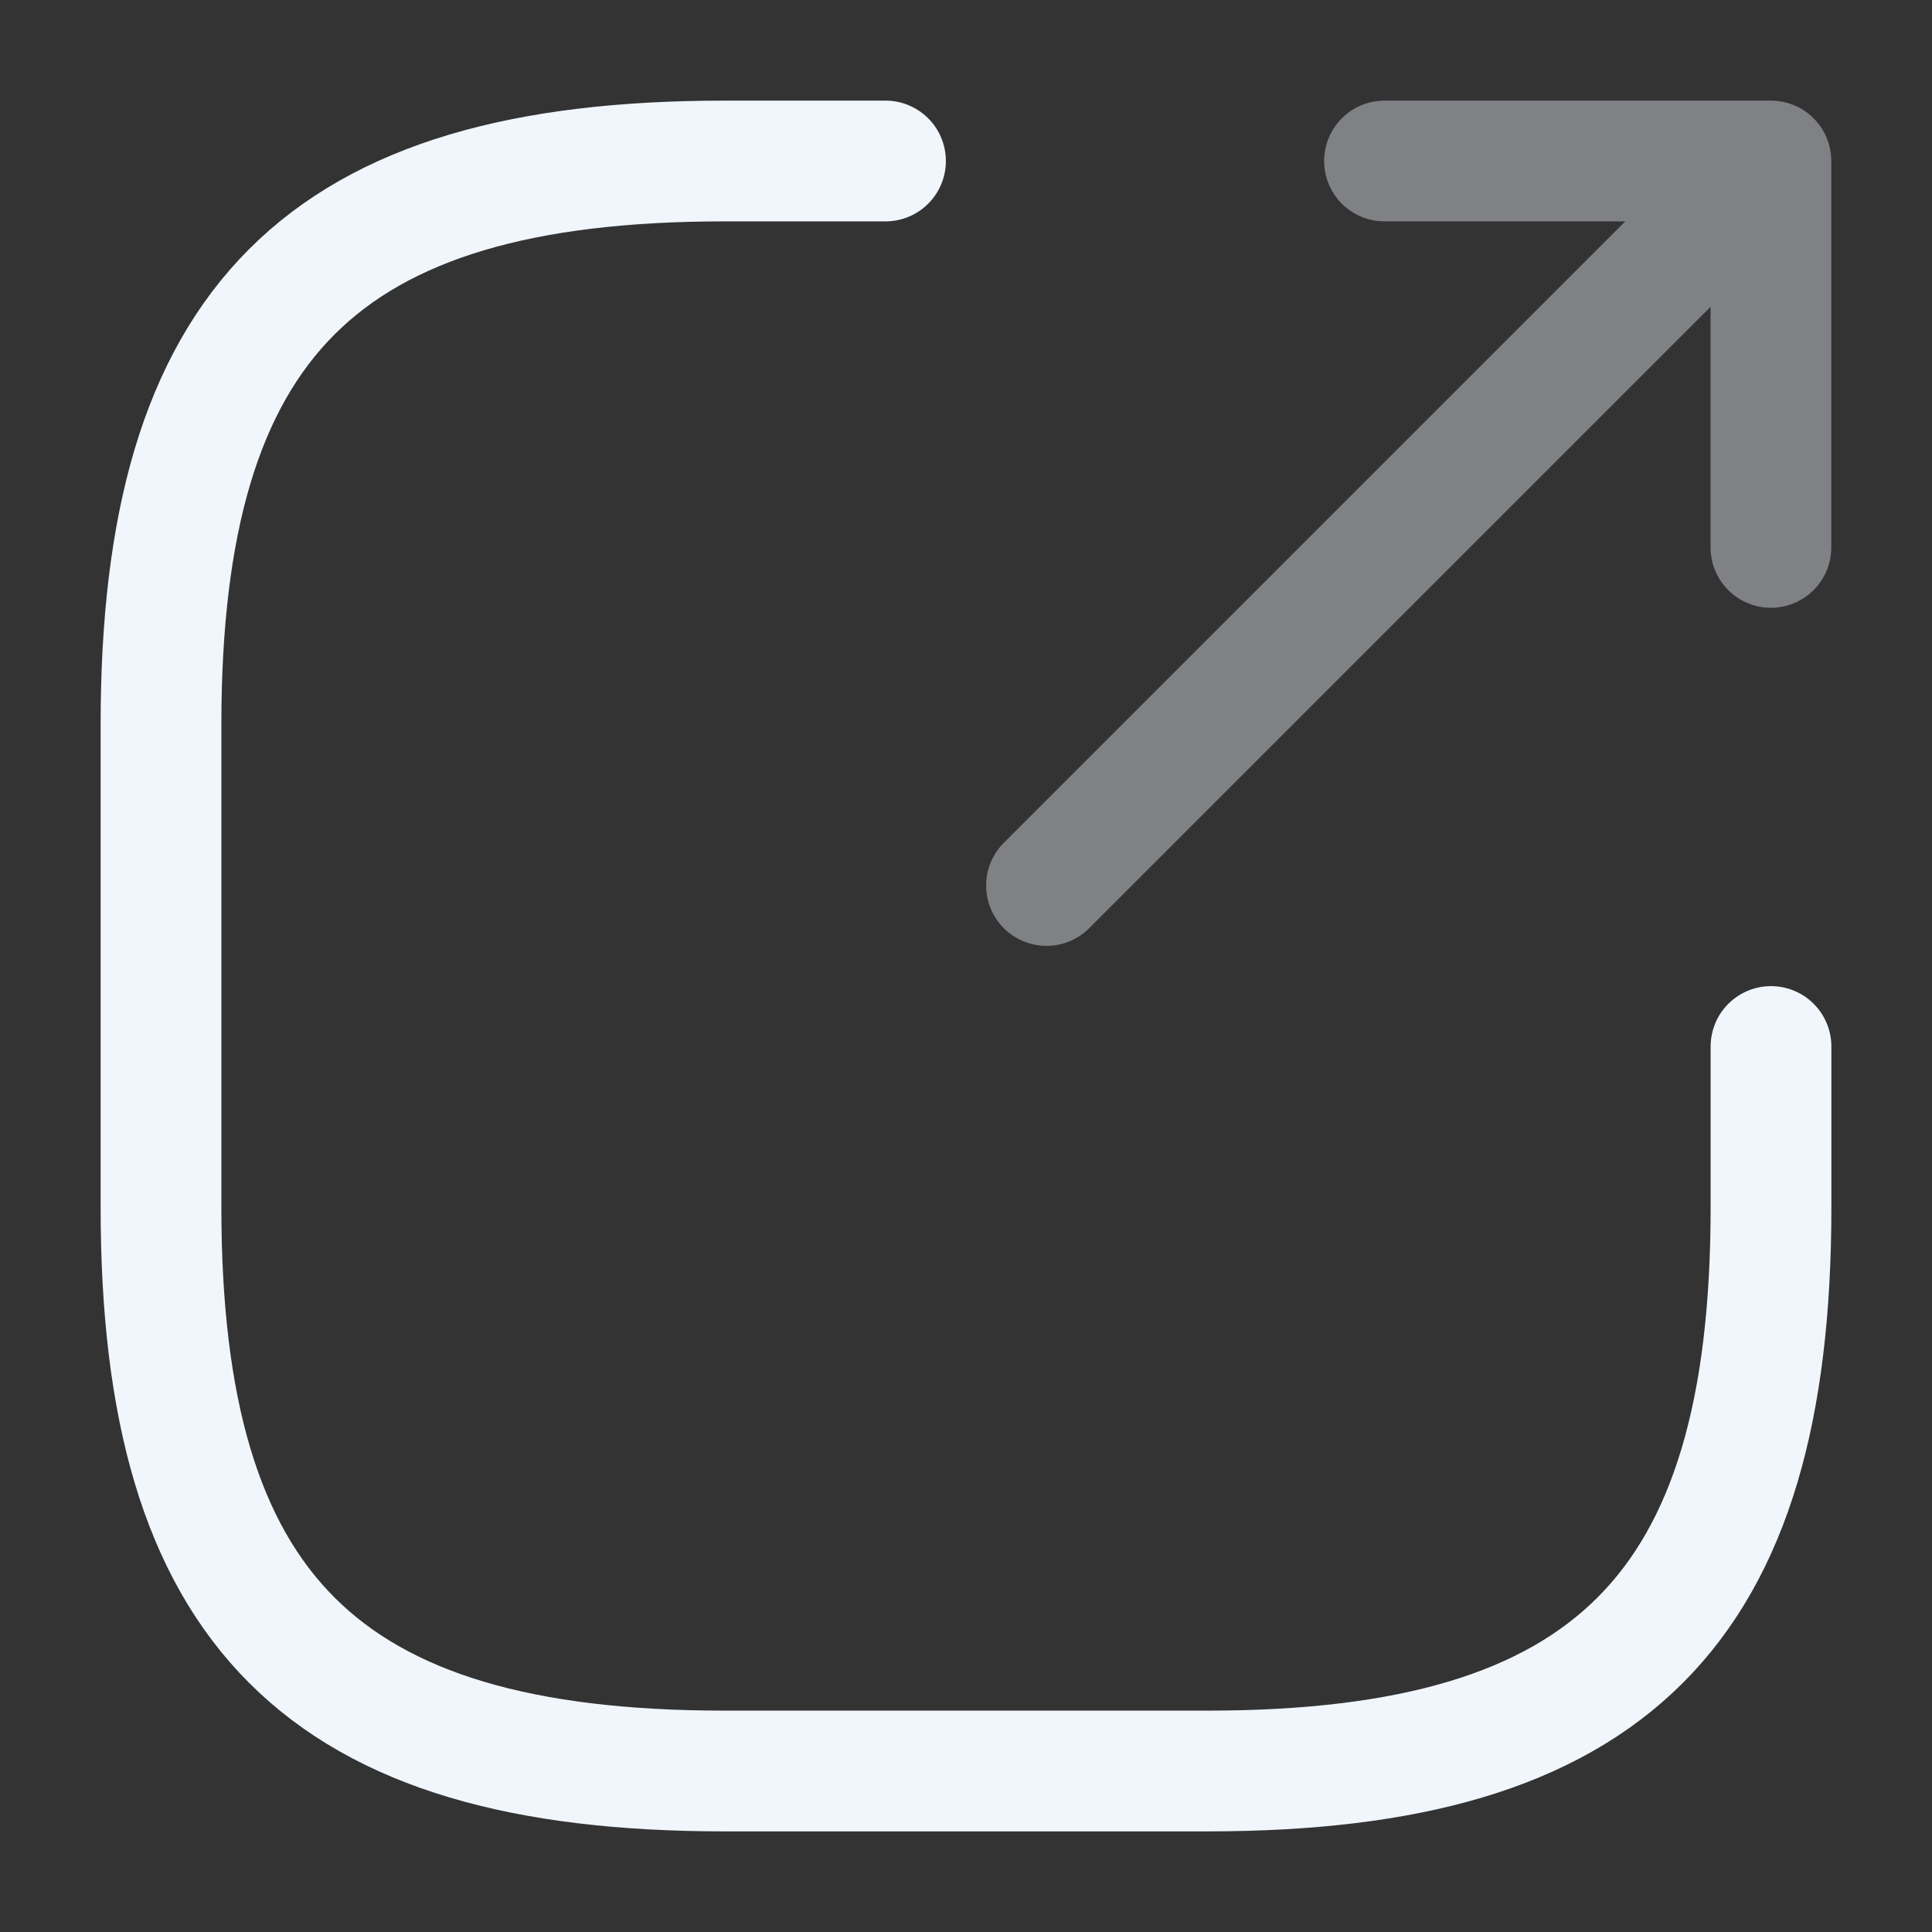 <svg width="24" height="24" viewBox="0 0 24 24" fill="none" xmlns="http://www.w3.org/2000/svg">
<rect x="0" y="0" width="24" height="24" fill="#333333" stroke="none"/>
<g opacity="0.4">
<path d="M13 11L21.2 2.8" stroke="#F0F6FC" stroke-width="1.5" stroke-linecap="round" stroke-linejoin="round"/>
<path d="M21.999 6.8V2H17.199" stroke="#F0F6FC" stroke-width="1.5" stroke-linecap="round" stroke-linejoin="round"/>
</g>
<path d="M11 2H9C4 2 2 4 2 9V15C2 20 4 22 9 22H15C20 22 22 20 22 15V13" stroke="#F0F6FC" stroke-width="1.5" stroke-linecap="round" stroke-linejoin="round"/>
</svg>
